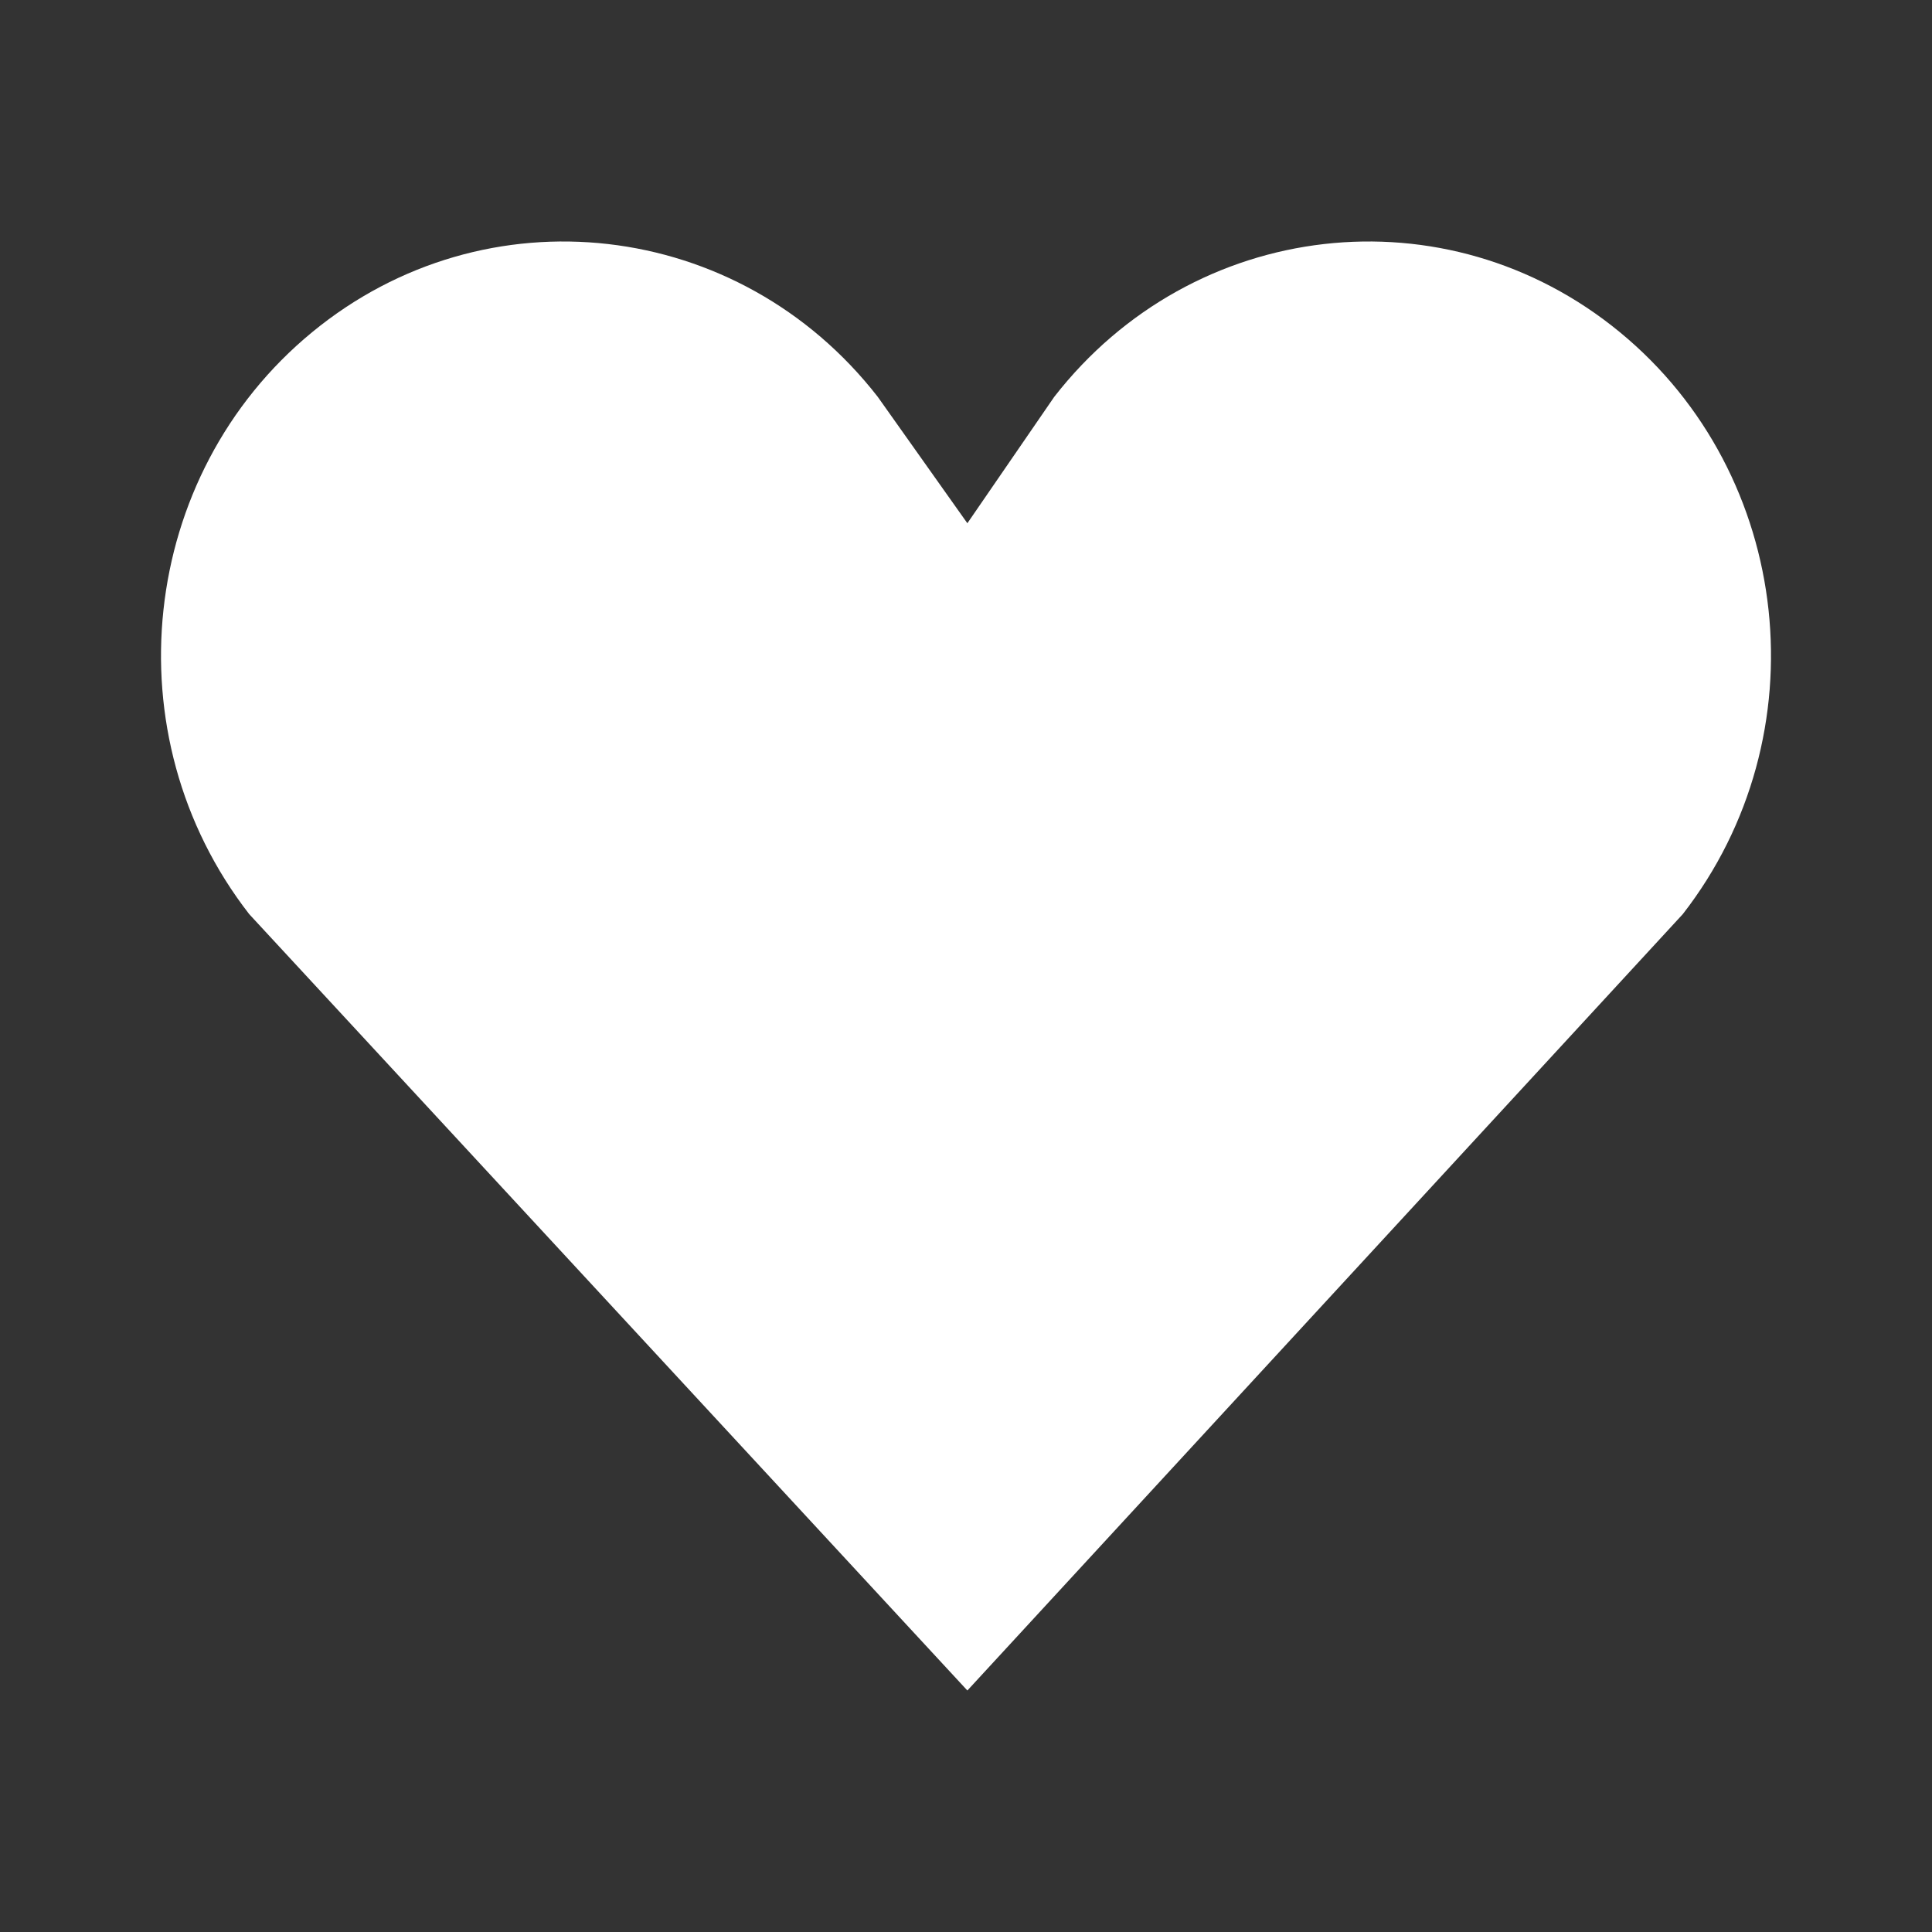 <svg width="24" height="24" viewBox="0 0 24 24" xmlns="http://www.w3.org/2000/svg">
<rect x="0" y="0" width="24" height="24" fill="#333333" stroke="none"/>
<path d="M12.017 21L20.904 11.356C22.629 9.138 22.28 5.901 20.123 4.127C17.967 2.353 14.821 2.712 13.096 4.93L12.017 6.5L10.904 4.93C9.179 2.712 6.033 2.353 3.877 4.127C1.72 5.901 1.371 9.138 3.096 11.356L12.017 21Z" fill="#FFFFFF"/>
</svg>
